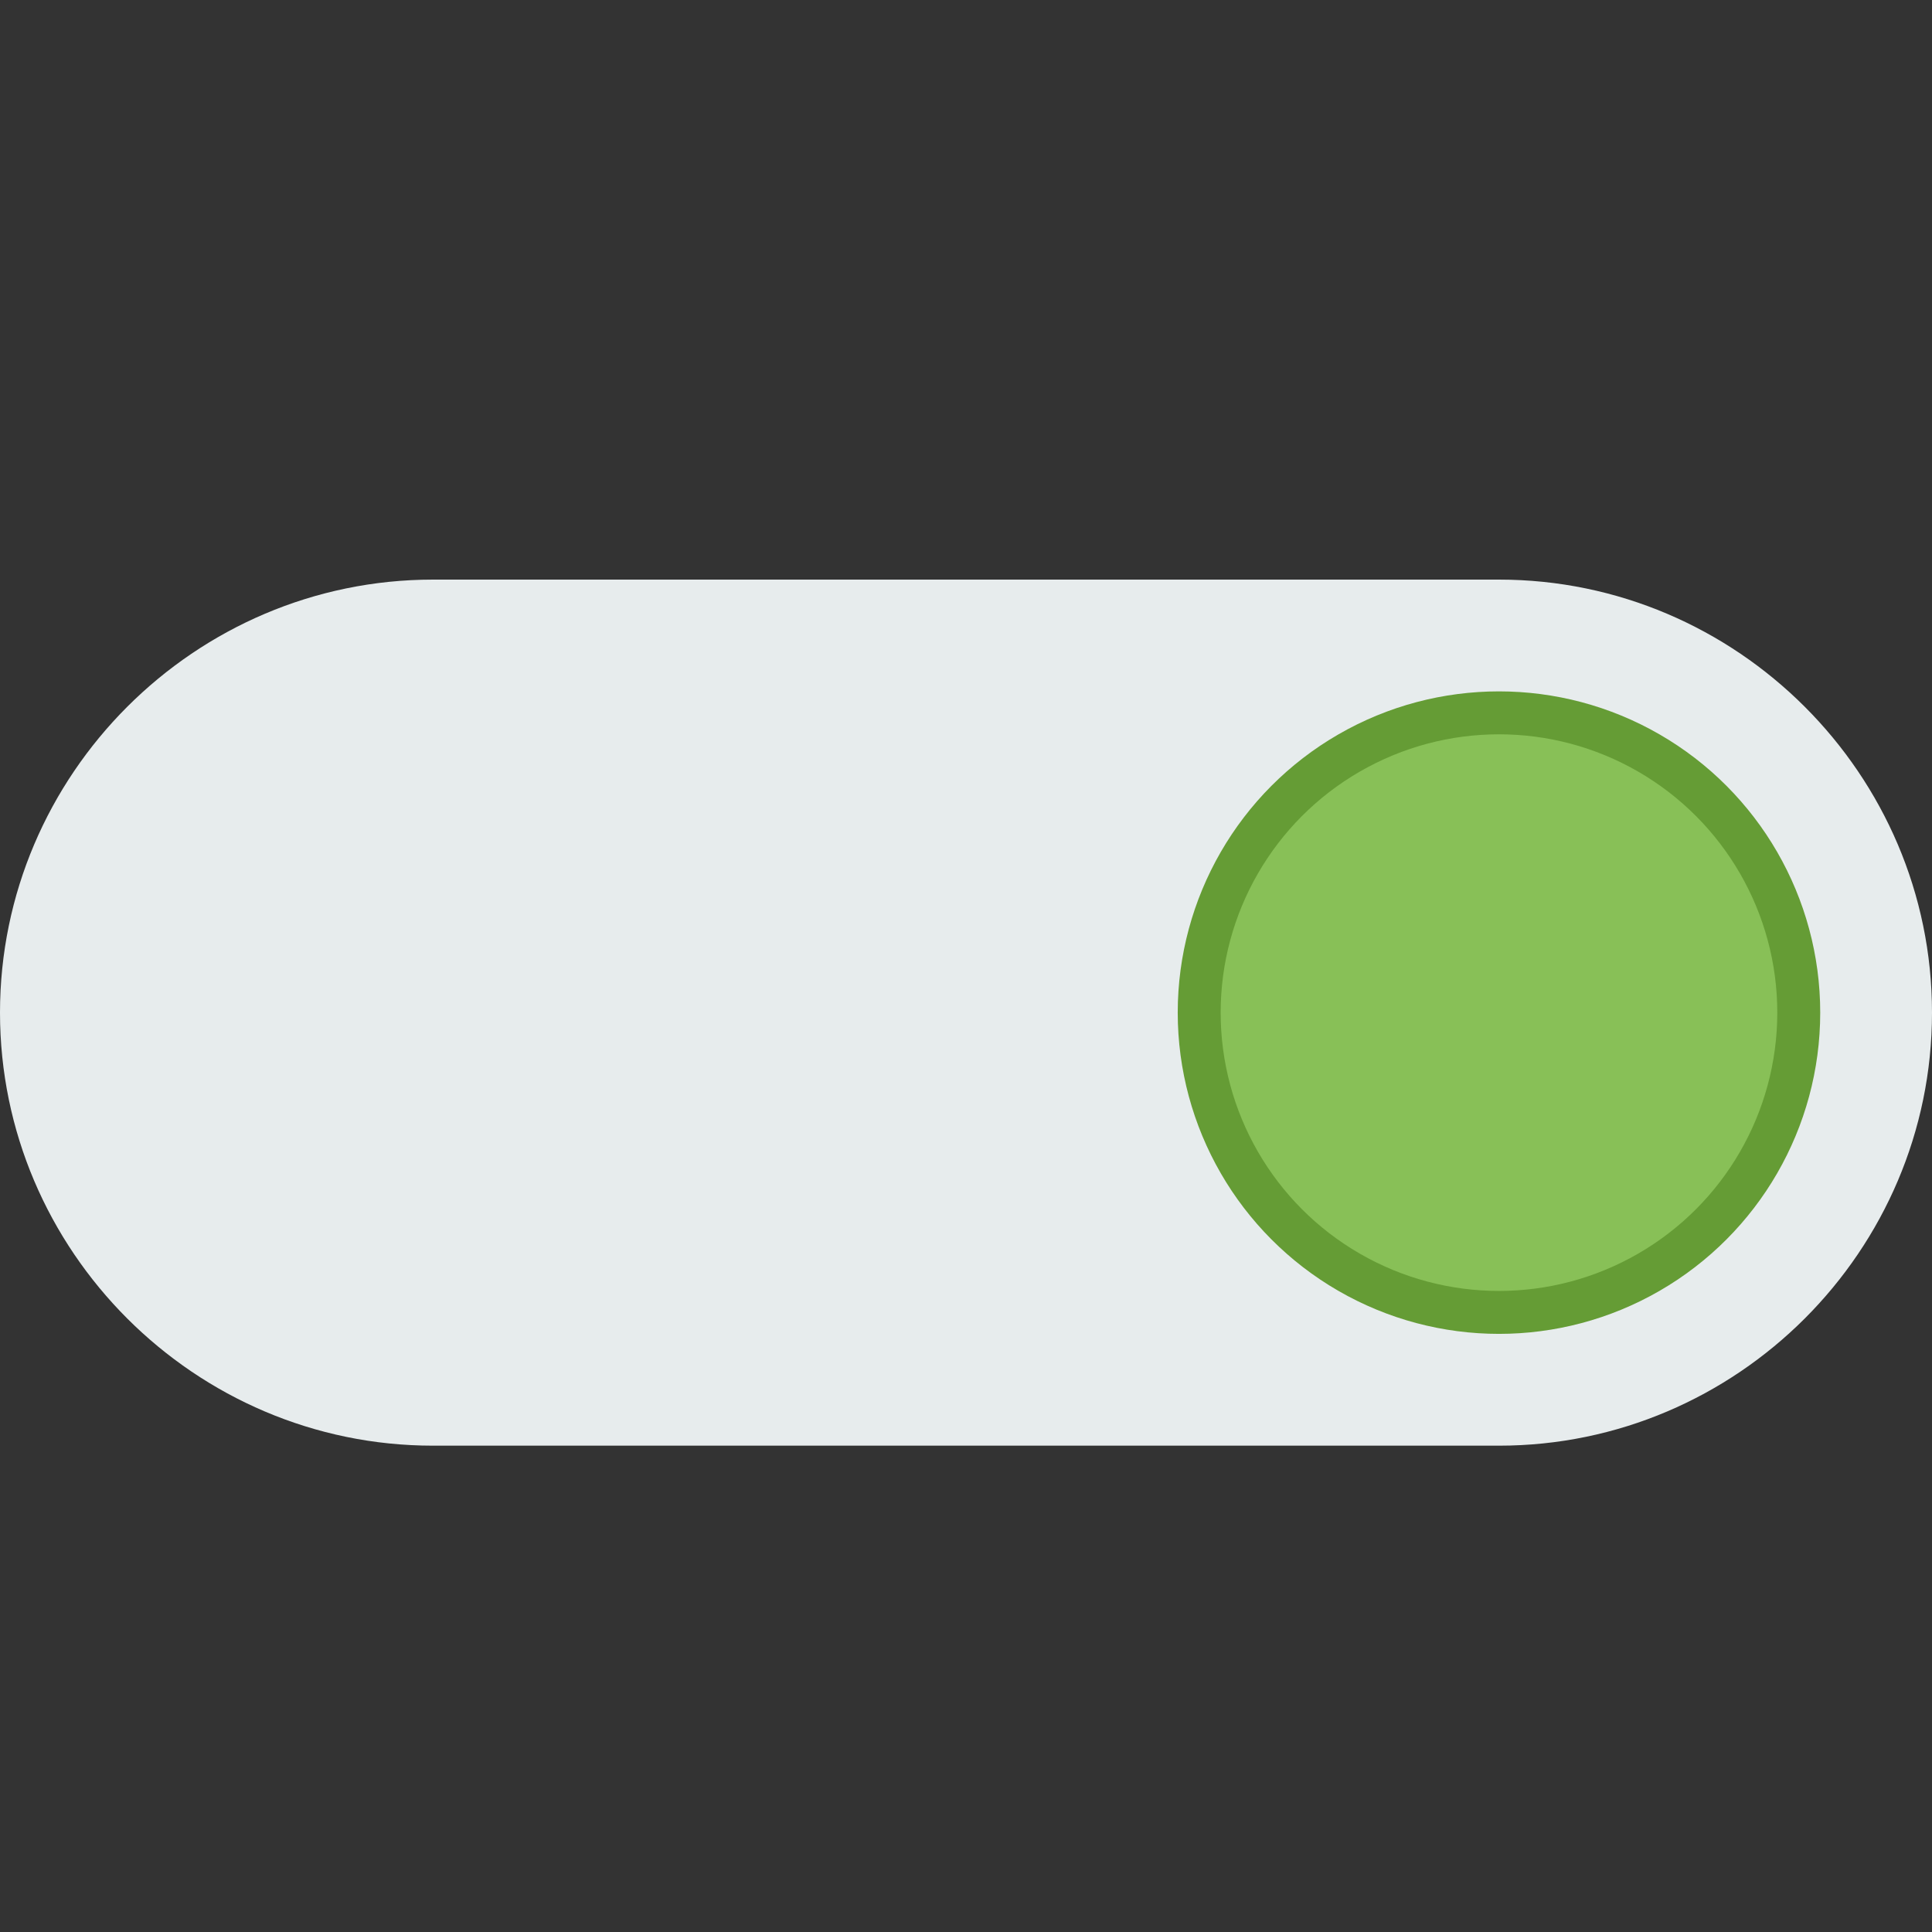 <?xml version="1.0" encoding="utf-8"?>
<!-- Generator: Adobe Illustrator 16.0.4, SVG Export Plug-In . SVG Version: 6.00 Build 0)  -->
<!DOCTYPE svg PUBLIC "-//W3C//DTD SVG 1.1//EN" "http://www.w3.org/Graphics/SVG/1.1/DTD/svg11.dtd">
<svg version="1.1" id="Capa_1" xmlns="http://www.w3.org/2000/svg" xmlns:xlink="http://www.w3.org/1999/xlink" x="0px" y="0px"
	 width="90px" height="90px" viewBox="0 0 90 90" enable-background="new 0 0 90 90" xml:space="preserve">
<rect x="0" y="0" width="90" height="90" fill="#333333" stroke="none"/>
<path fill="#E7ECED" d="M69.828,67.345H20.172C9.078,67.345,0,58.268,0,47.172l0,0C0,36.078,9.078,27,20.172,27h49.656
	C80.922,27,90,36.078,90,47.172l0,0C90,58.268,80.922,67.345,69.828,67.345z"/>
<circle fill="#88C057" stroke="#659C35" stroke-width="2" stroke-linecap="round" stroke-miterlimit="10" cx="69.828" cy="47.172" r="13.965"/>
</svg>
